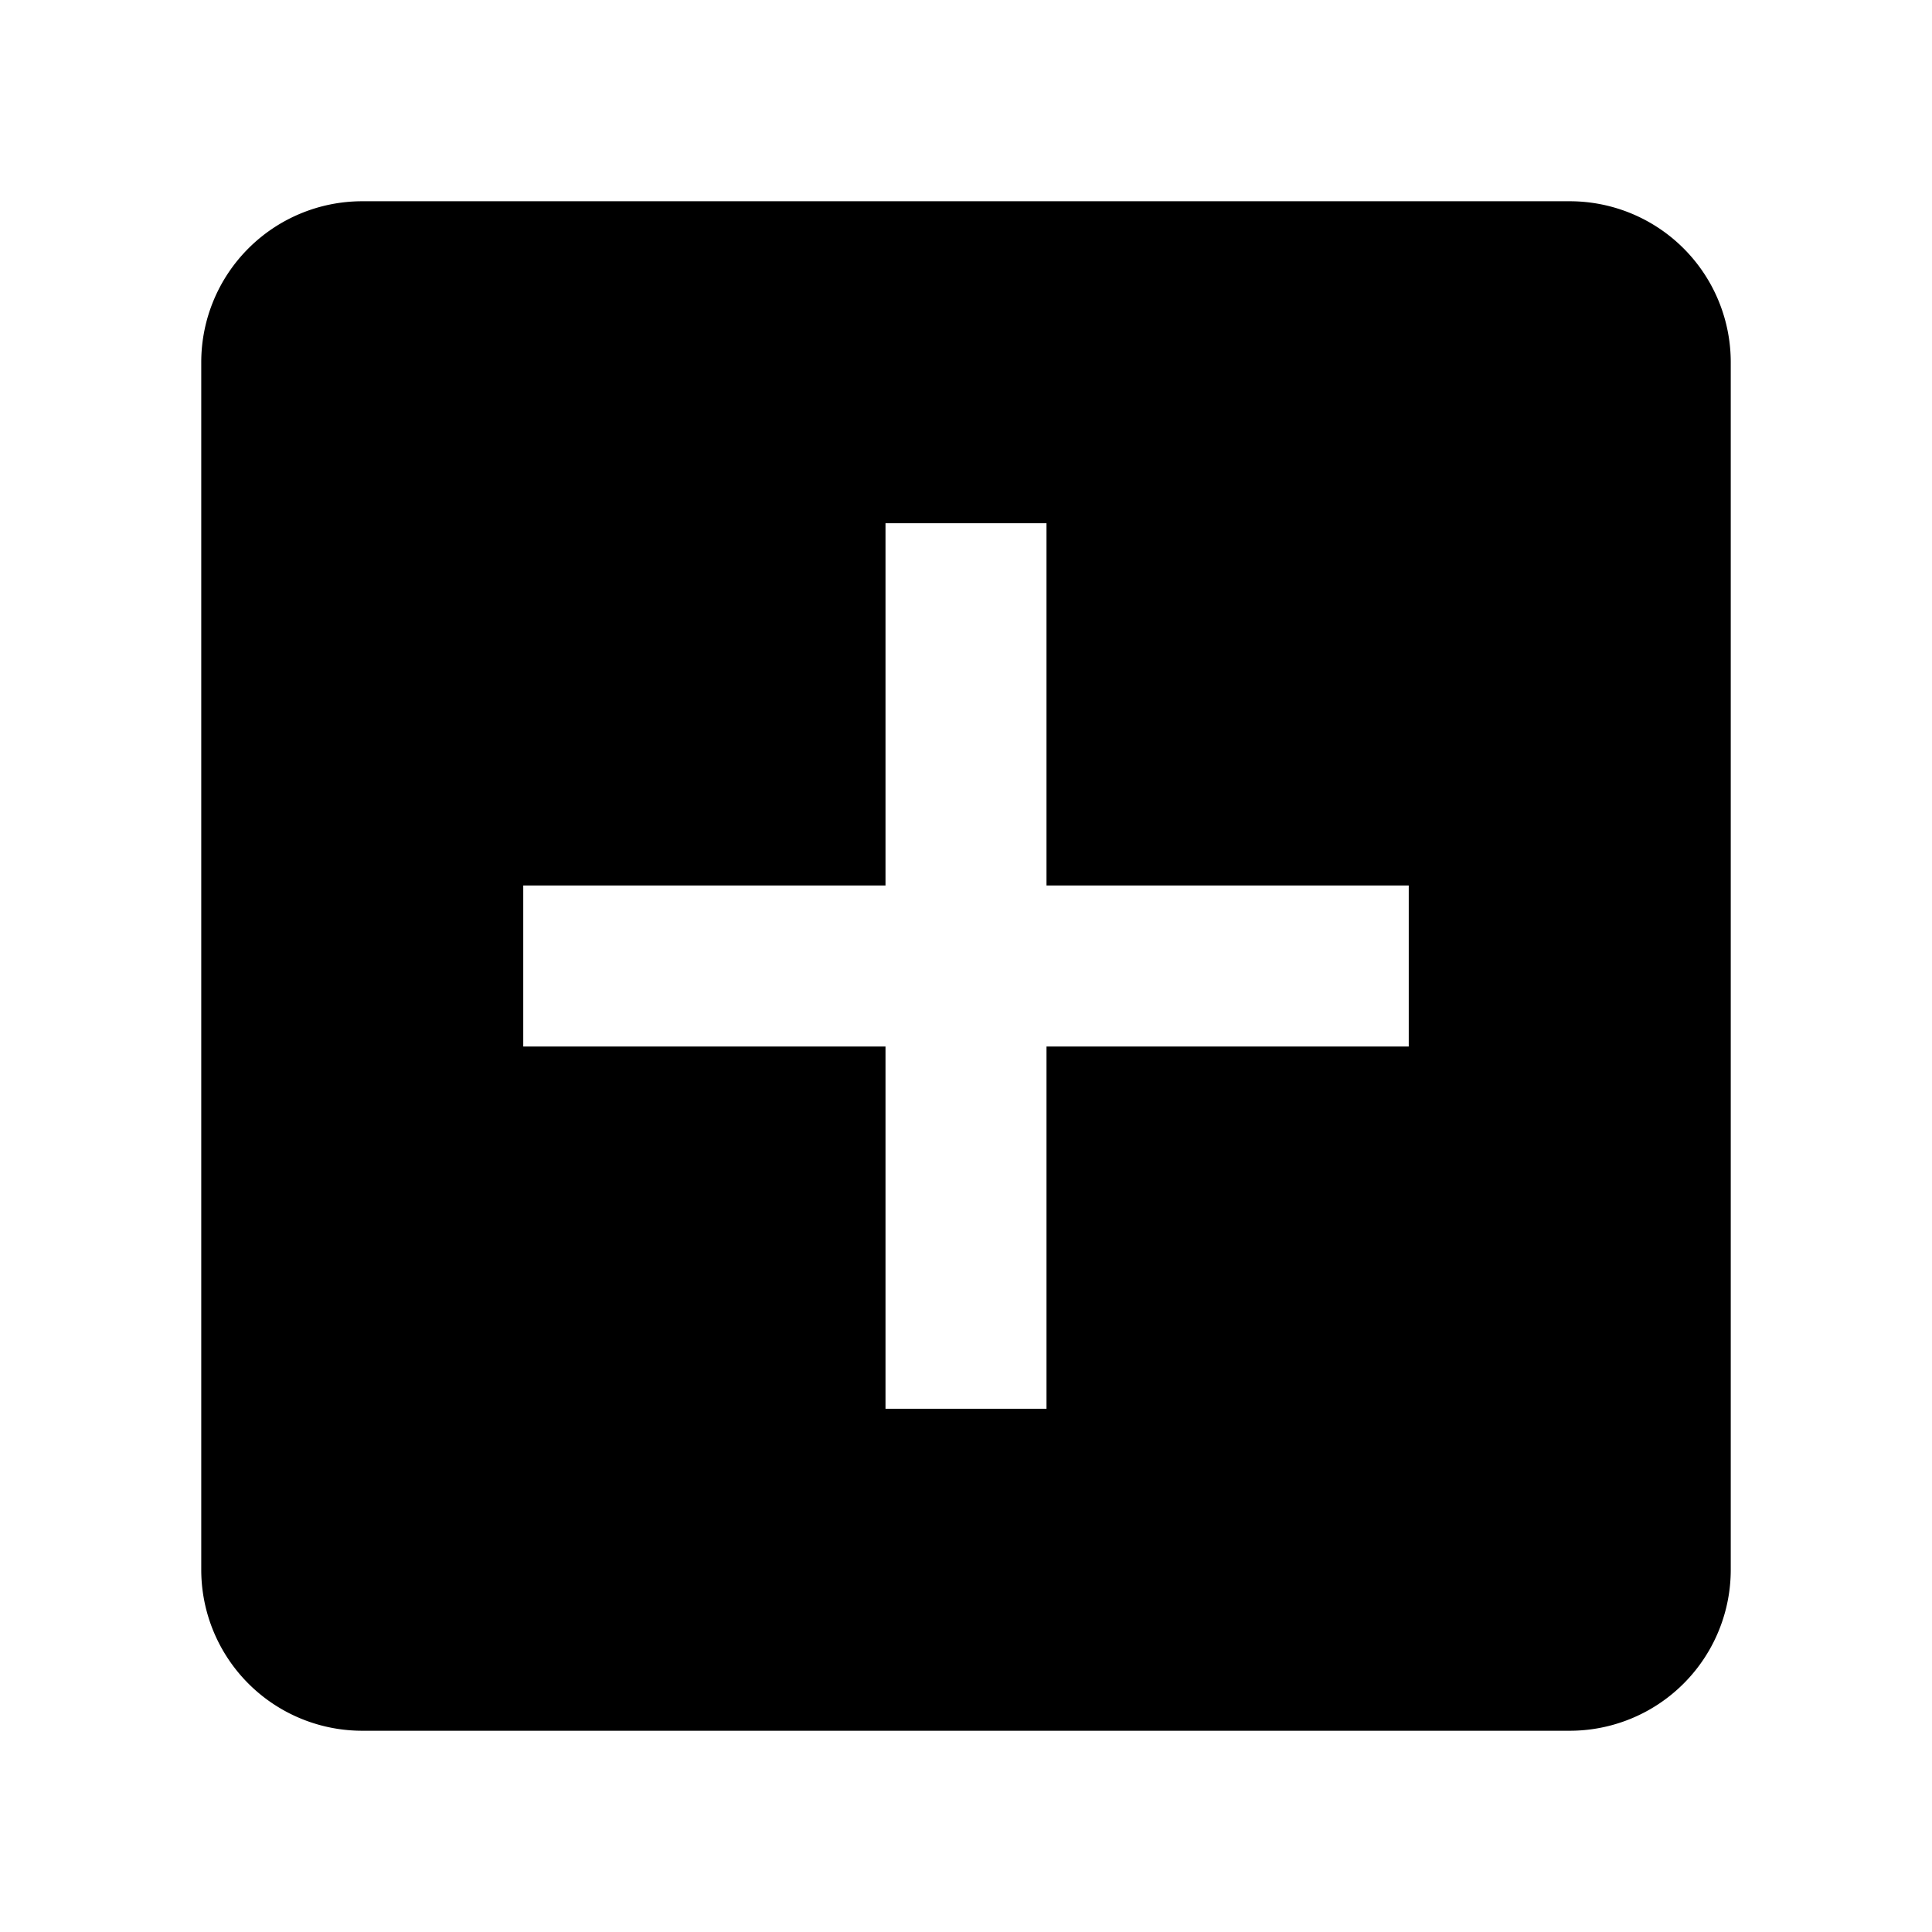 <svg xmlns="http://www.w3.org/2000/svg" viewBox="0 0 192 192"><title>Create</title><path d="M156,20H36A16,16,0,0,0,20,36V156a16,16,0,0,0,16,16H156a16,16,0,0,0,16-16V36A16,16,0,0,0,156,20Zm-16,84H104v36H88V104H52V88H88V52h16V88h36Z"/></svg>